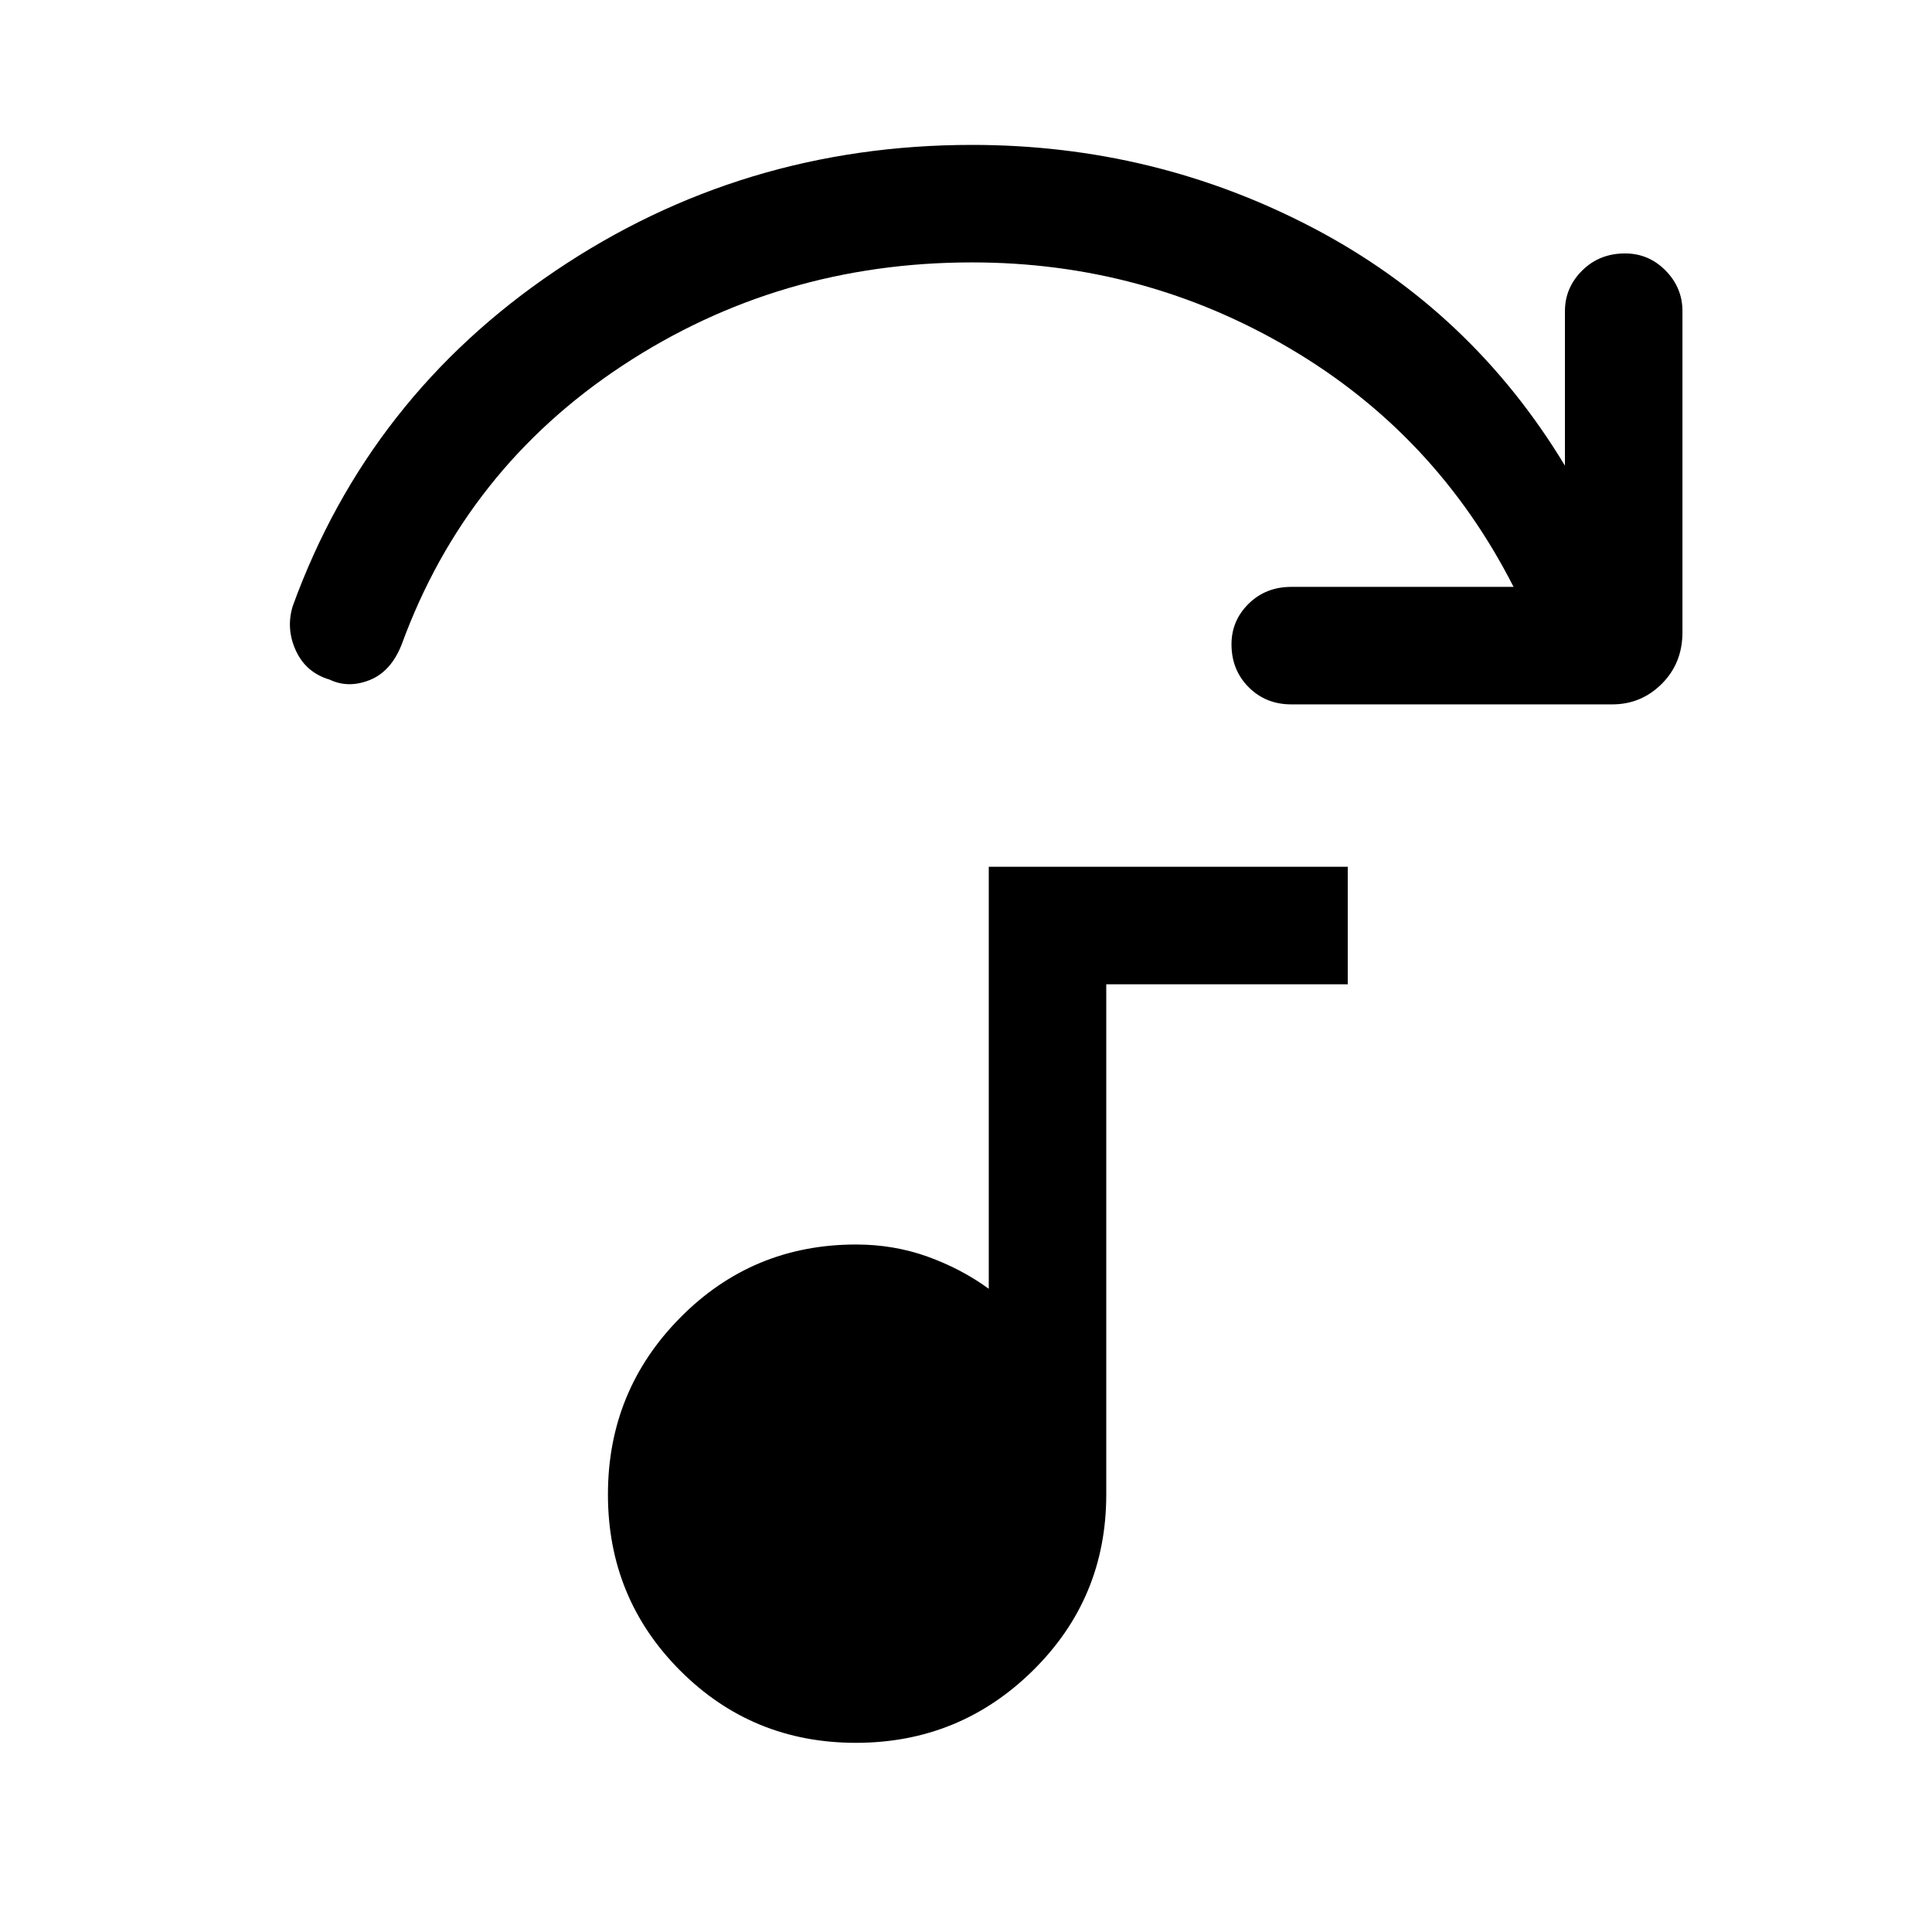 <svg xmlns="http://www.w3.org/2000/svg" height="48" viewBox="0 -960 960 960" width="48"><path d="M801.15-610H641.61q-12.67 0-21.18-8.56t-8.51-21.31q0-11.74 8.51-20.13 8.51-8.38 21.18-8.38h110.47q-38.54-75.7-111.12-118.47-72.57-42.76-157.96-42.76-95.92 0-173.69 51.26-77.77 51.27-109.69 138.51-5.31 13.53-15.93 17.76-10.61 4.23-19.92-.23-11.69-3.46-16.73-14.34-5.04-10.89-1.58-22.19 37.77-104 130.5-166.58Q368.69-888 483-888q90.77 0 169.5 41.27t125.11 118.12v-76.77q0-11.68 8.56-20.19 8.56-8.5 21.31-8.5 11.75 0 20.13 8.5 8.39 8.51 8.39 20.19v159.53q0 15.37-10.24 25.61T801.15-610ZM425.28-94q-51.51 0-87.36-35.95-35.84-35.95-35.84-87.46 0-51.51 35.92-87.86 35.91-36.34 87.39-36.34 18.76 0 35.53 6.03 16.77 6.04 30.39 15.97v-209.7h178.38v58.39h-120v253.61q0 51.47-36.45 87.39Q476.8-94 425.28-94Z"/></svg>